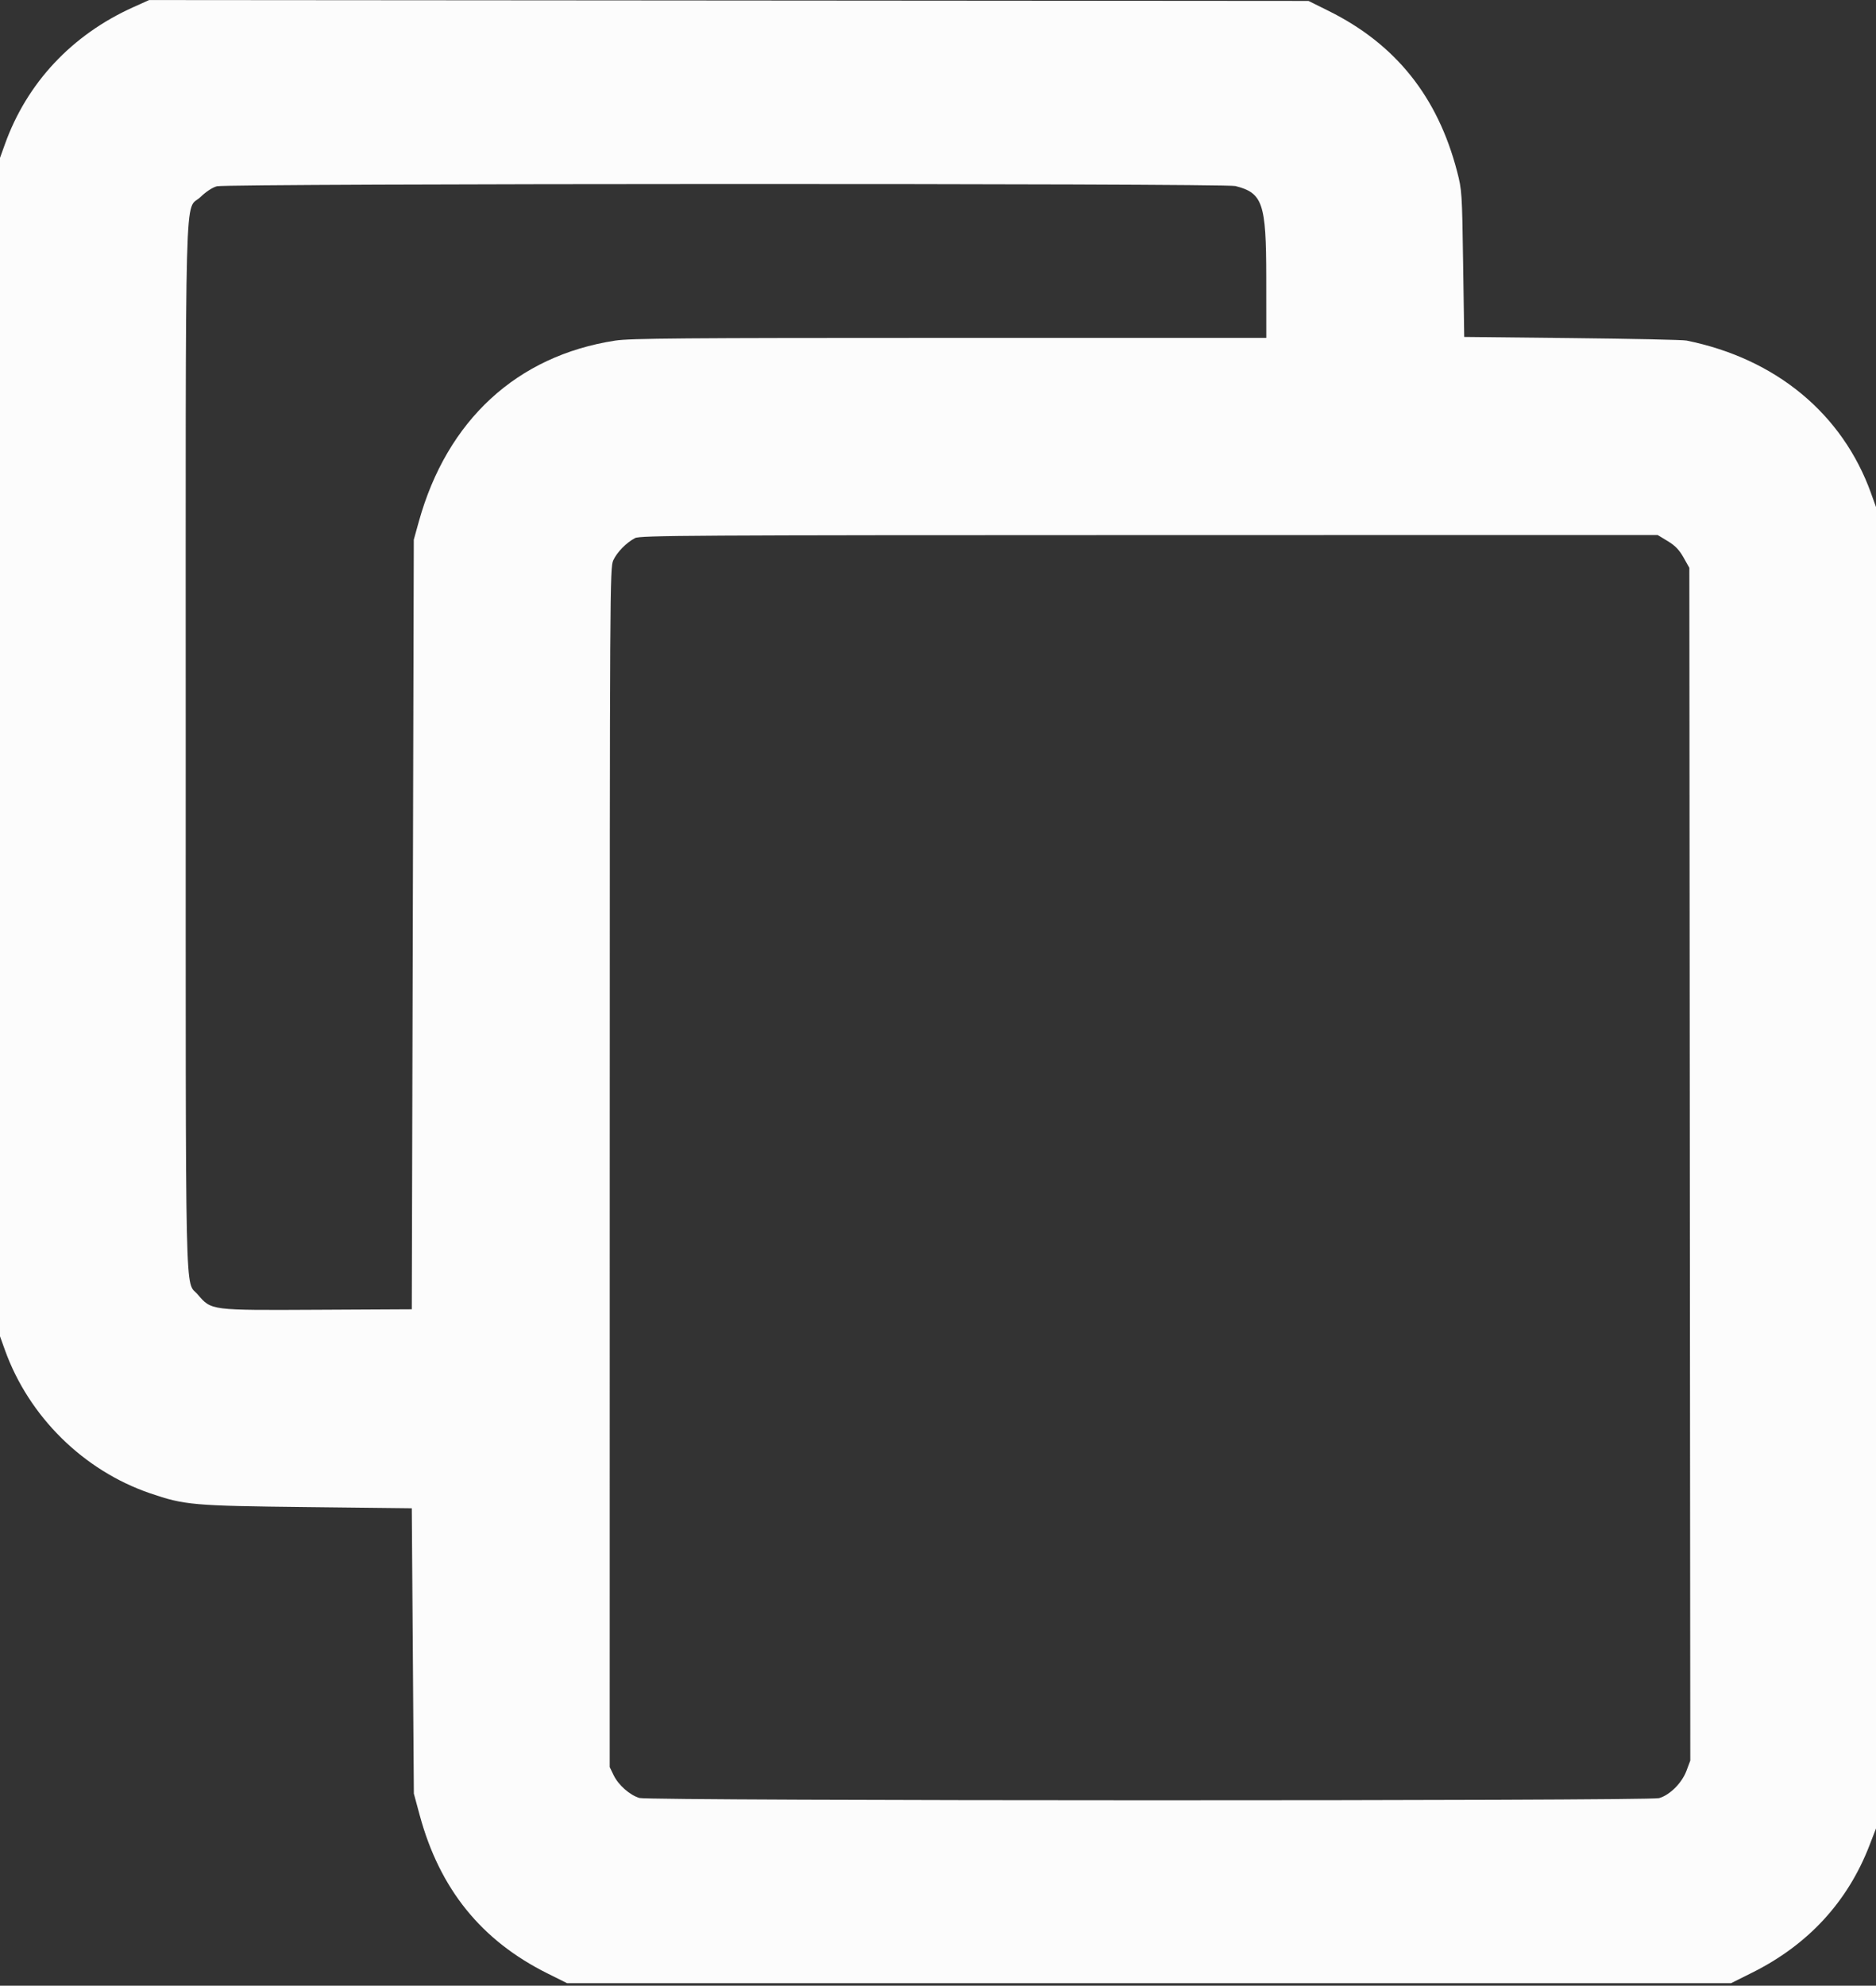 <svg id="svg" xmlns="http://www.w3.org/2000/svg" xmlns:xlink="http://www.w3.org/1999/xlink" width="400" height="423.14" viewBox="0, 0, 400,423.14" version="1.1"><rect x="0" y="0" width="400" height="423.14" fill="#333333" stroke="none"/><g id="svgg"><path id="path0" d="M28.400 1.540 C 15.331 7.419,5.748 17.645,1.050 30.724 L -0.000 33.648 -0.000 159.200 L -0.000 284.752 1.050 287.676 C 6.147 301.863,17.793 313.350,32.000 318.206 C 39.376 320.727,41.019 320.871,65.600 321.149 L 87.800 321.400 88.021 351.800 L 88.241 382.200 89.489 386.806 C 93.750 402.527,102.629 413.511,116.753 420.532 L 120.913 422.600 245.005 422.600 L 369.097 422.600 373.649 420.329 C 385.542 414.395,393.968 405.248,398.606 393.239 L 400.000 389.630 400.000 248.839 L 400.000 108.048 398.950 105.124 C 392.862 88.170,378.663 76.424,359.600 72.570 C 358.830 72.414,347.850 72.178,335.200 72.044 L 312.200 71.800 311.968 56.200 C 311.743 41.043,311.706 40.485,310.687 36.561 C 306.549 20.620,297.587 9.417,283.310 2.337 L 279.000 0.200 155.400 0.105 L 31.800 0.010 28.400 1.540 M263.399 39.642 C 269.244 41.113,269.980 43.287,269.991 59.100 L 270.000 72.000 202.465 72.000 C 145.456 72.000,134.343 72.090,131.165 72.580 C 110.212 75.809,95.304 89.544,89.299 111.151 L 88.229 115.000 88.015 197.000 L 87.800 279.000 67.683 279.104 C 44.802 279.222,45.081 279.257,42.174 275.861 C 39.394 272.614,39.600 281.930,39.600 159.200 C 39.600 33.897,39.289 45.341,42.783 41.953 C 43.932 40.838,45.304 39.943,46.244 39.694 C 48.515 39.094,261.018 39.042,263.399 39.642 M355.580 115.300 C 357.175 116.266,358.043 117.165,358.963 118.800 L 360.200 121.000 360.302 248.078 L 360.405 375.157 359.588 377.341 C 358.613 379.946,356.014 382.537,353.742 383.167 C 351.453 383.803,138.467 383.772,136.343 383.136 C 134.269 382.514,131.858 380.386,130.835 378.273 L 130.000 376.547 130.009 248.774 C 130.017 125.158,130.042 120.948,130.760 119.400 C 131.575 117.644,133.534 115.643,135.400 114.663 C 136.484 114.093,147.100 114.030,245.018 114.016 L 353.435 114.000 355.580 115.300 " stroke="none" fill="#fcfcfc" fill-rule="evenodd"></path><path id="path1" d="" stroke="none" fill="#100fcfc" fill-rule="evenodd"></path></g></svg>
